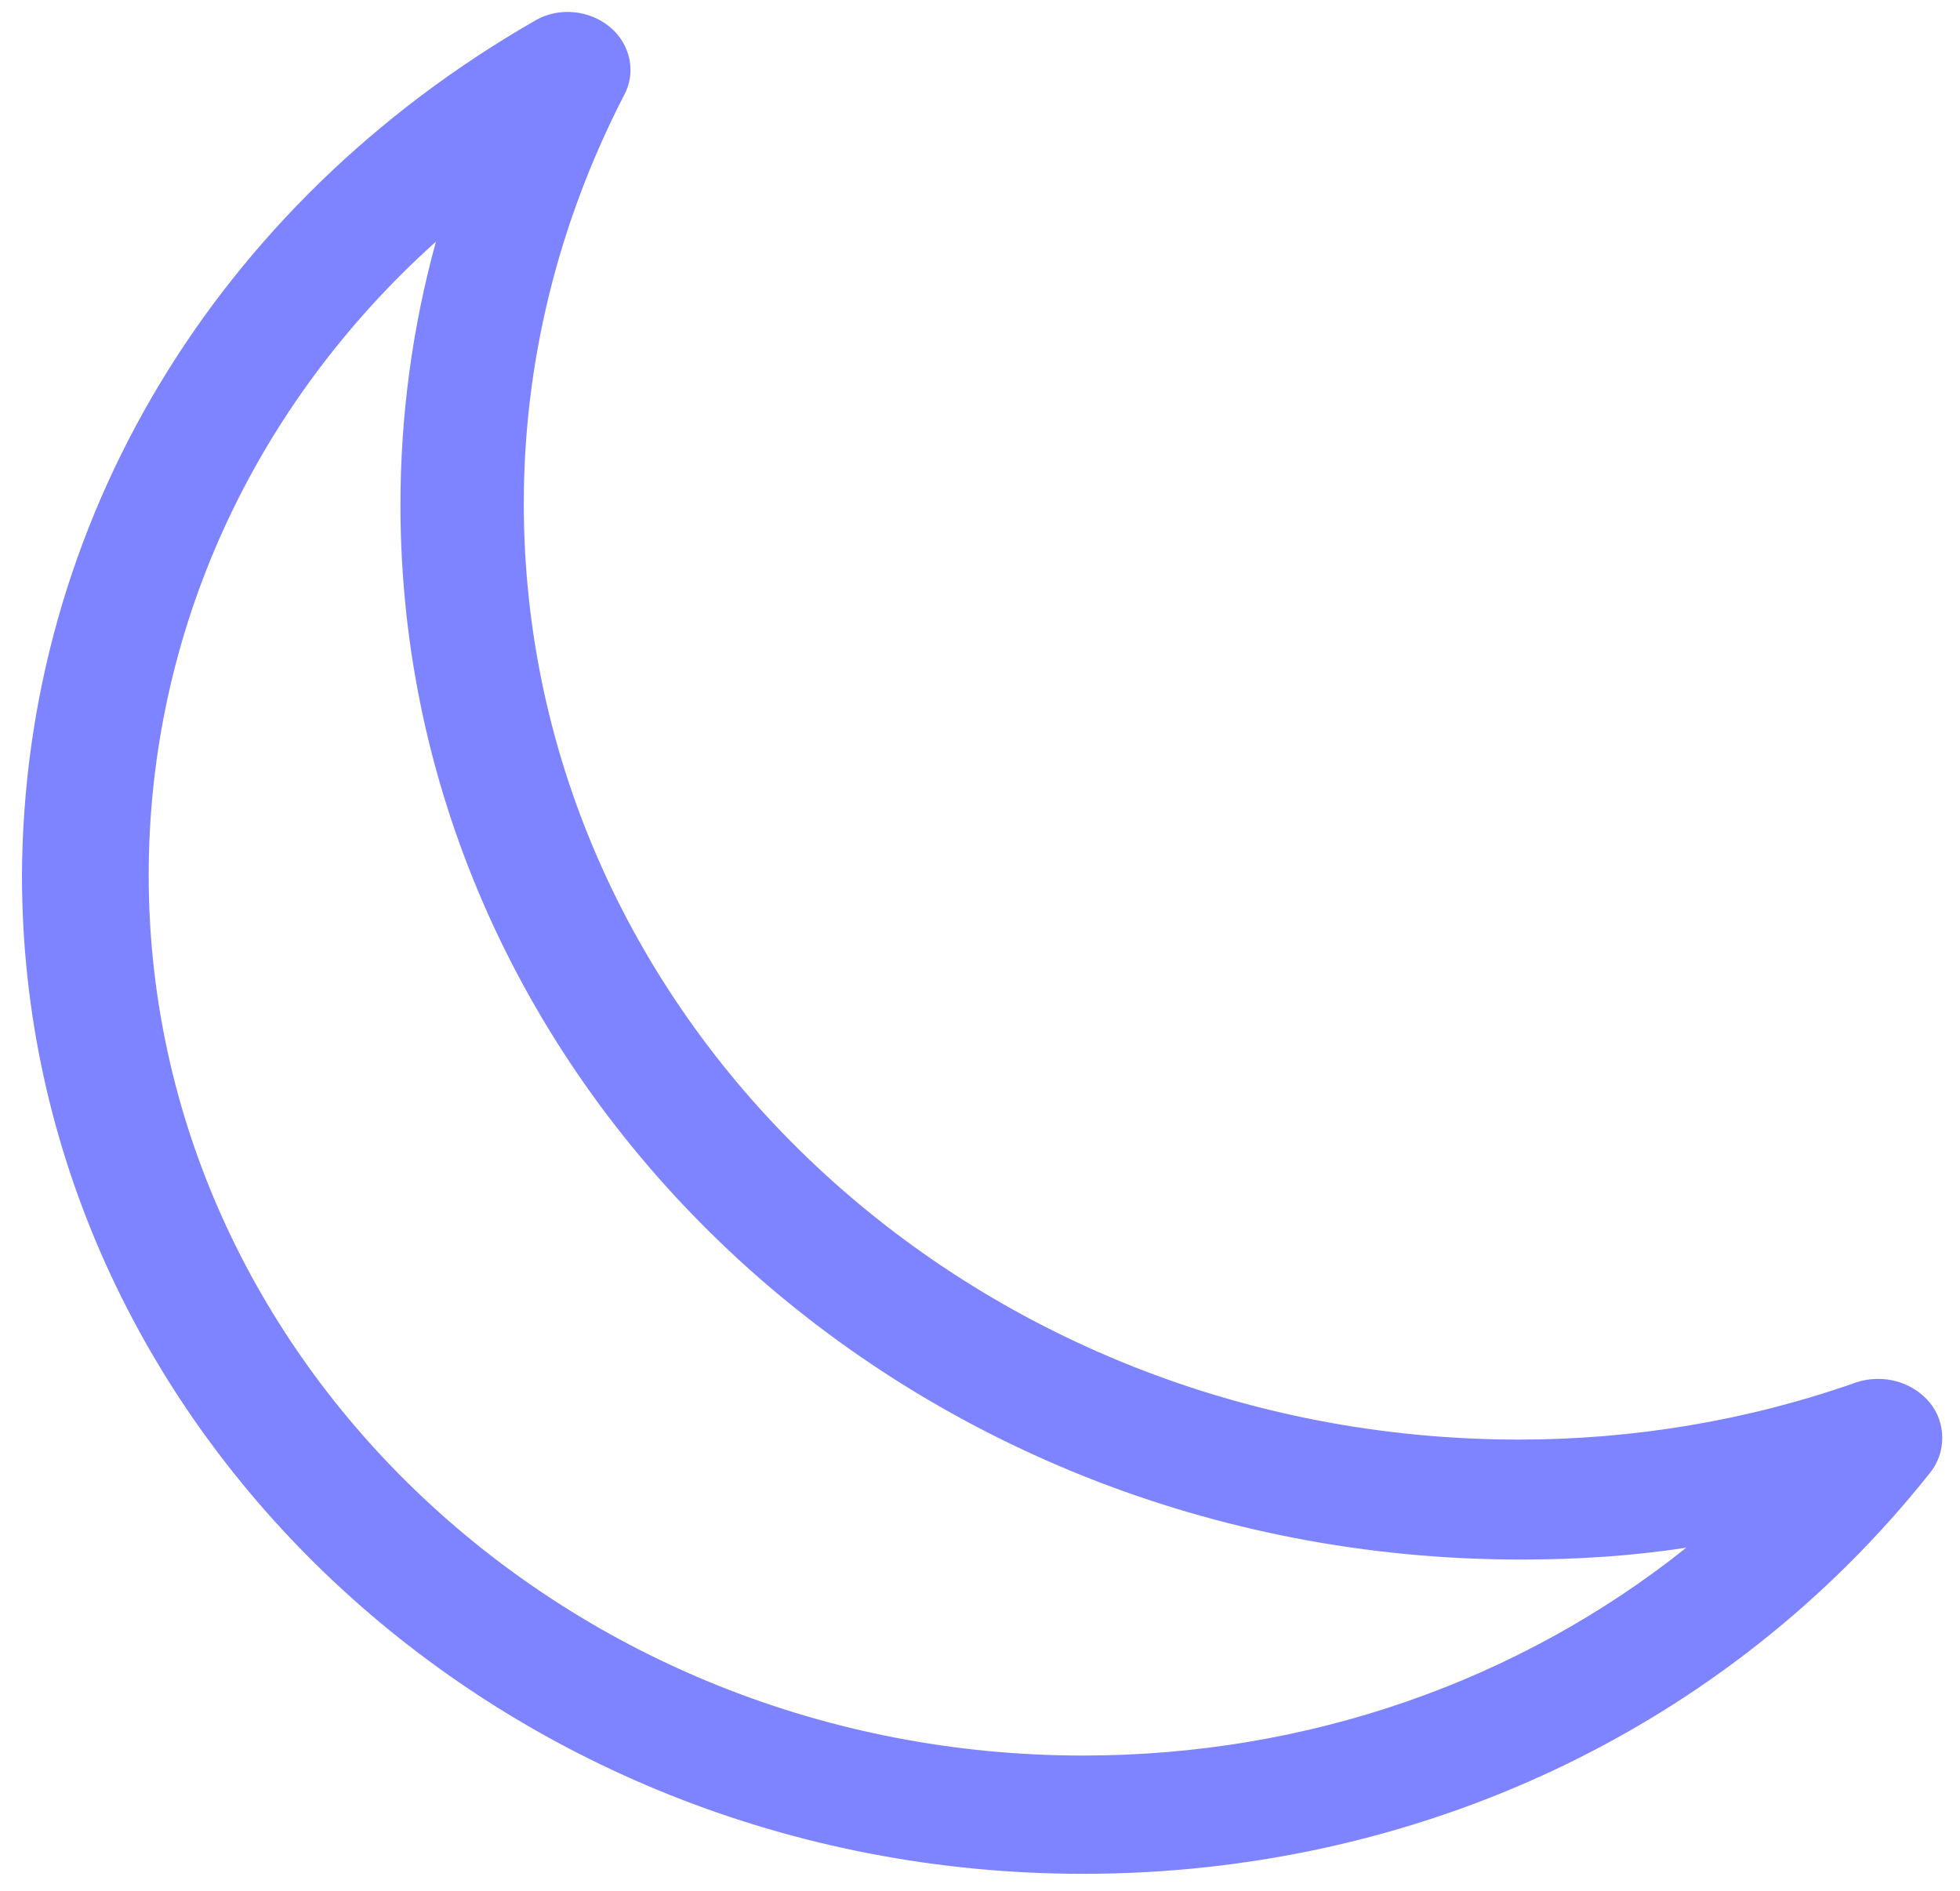 <?xml version="1.0" encoding="utf-8"?>
<!-- Generator: Adobe Illustrator 25.4.6, SVG Export Plug-In . SVG Version: 6.00 Build 0)  -->
<svg version="1.1" id="Layer_1" xmlns="http://www.w3.org/2000/svg" xmlns:xlink="http://www.w3.org/1999/xlink" x="0px" y="0px"
	 viewBox="0 0 116 111.9" style="enable-background:new 0 0 116 111.9;" xml:space="preserve">
<style type="text/css">
	.st0{fill:#7E84FF;}
</style>
<path class="st0" d="M64.1,110.9c-34.6,0-62.8-26.5-62.8-59.1C1.4,31,12.7,12.1,31.7,1.2c1.4-0.8,3.2-0.6,4.4,0.4
	c1.2,1,1.6,2.7,0.8,4.1c-3.9,7.6-5.9,15.8-5.9,24.1c0,30.6,26.4,55.4,58.9,55.4c6.7,0,13.5-1.1,20-3.4c1.6-0.5,3.3,0,4.3,1.2
	c1,1.2,1,3,0,4.2C102.2,102.3,83.9,110.9,64.1,110.9L64.1,110.9z M25.8,14.3C15,24,8.8,37.4,8.8,51.8c0,28.7,24.8,52.1,55.3,52.1
	c13.3,0,25.8-4.4,35.7-12.3c-3.3,0.5-6.5,0.7-9.8,0.7c-36.6,0-66.3-28-66.3-62.4C23.7,24.6,24.4,19.4,25.8,14.3L25.8,14.3z"/>
</svg>

